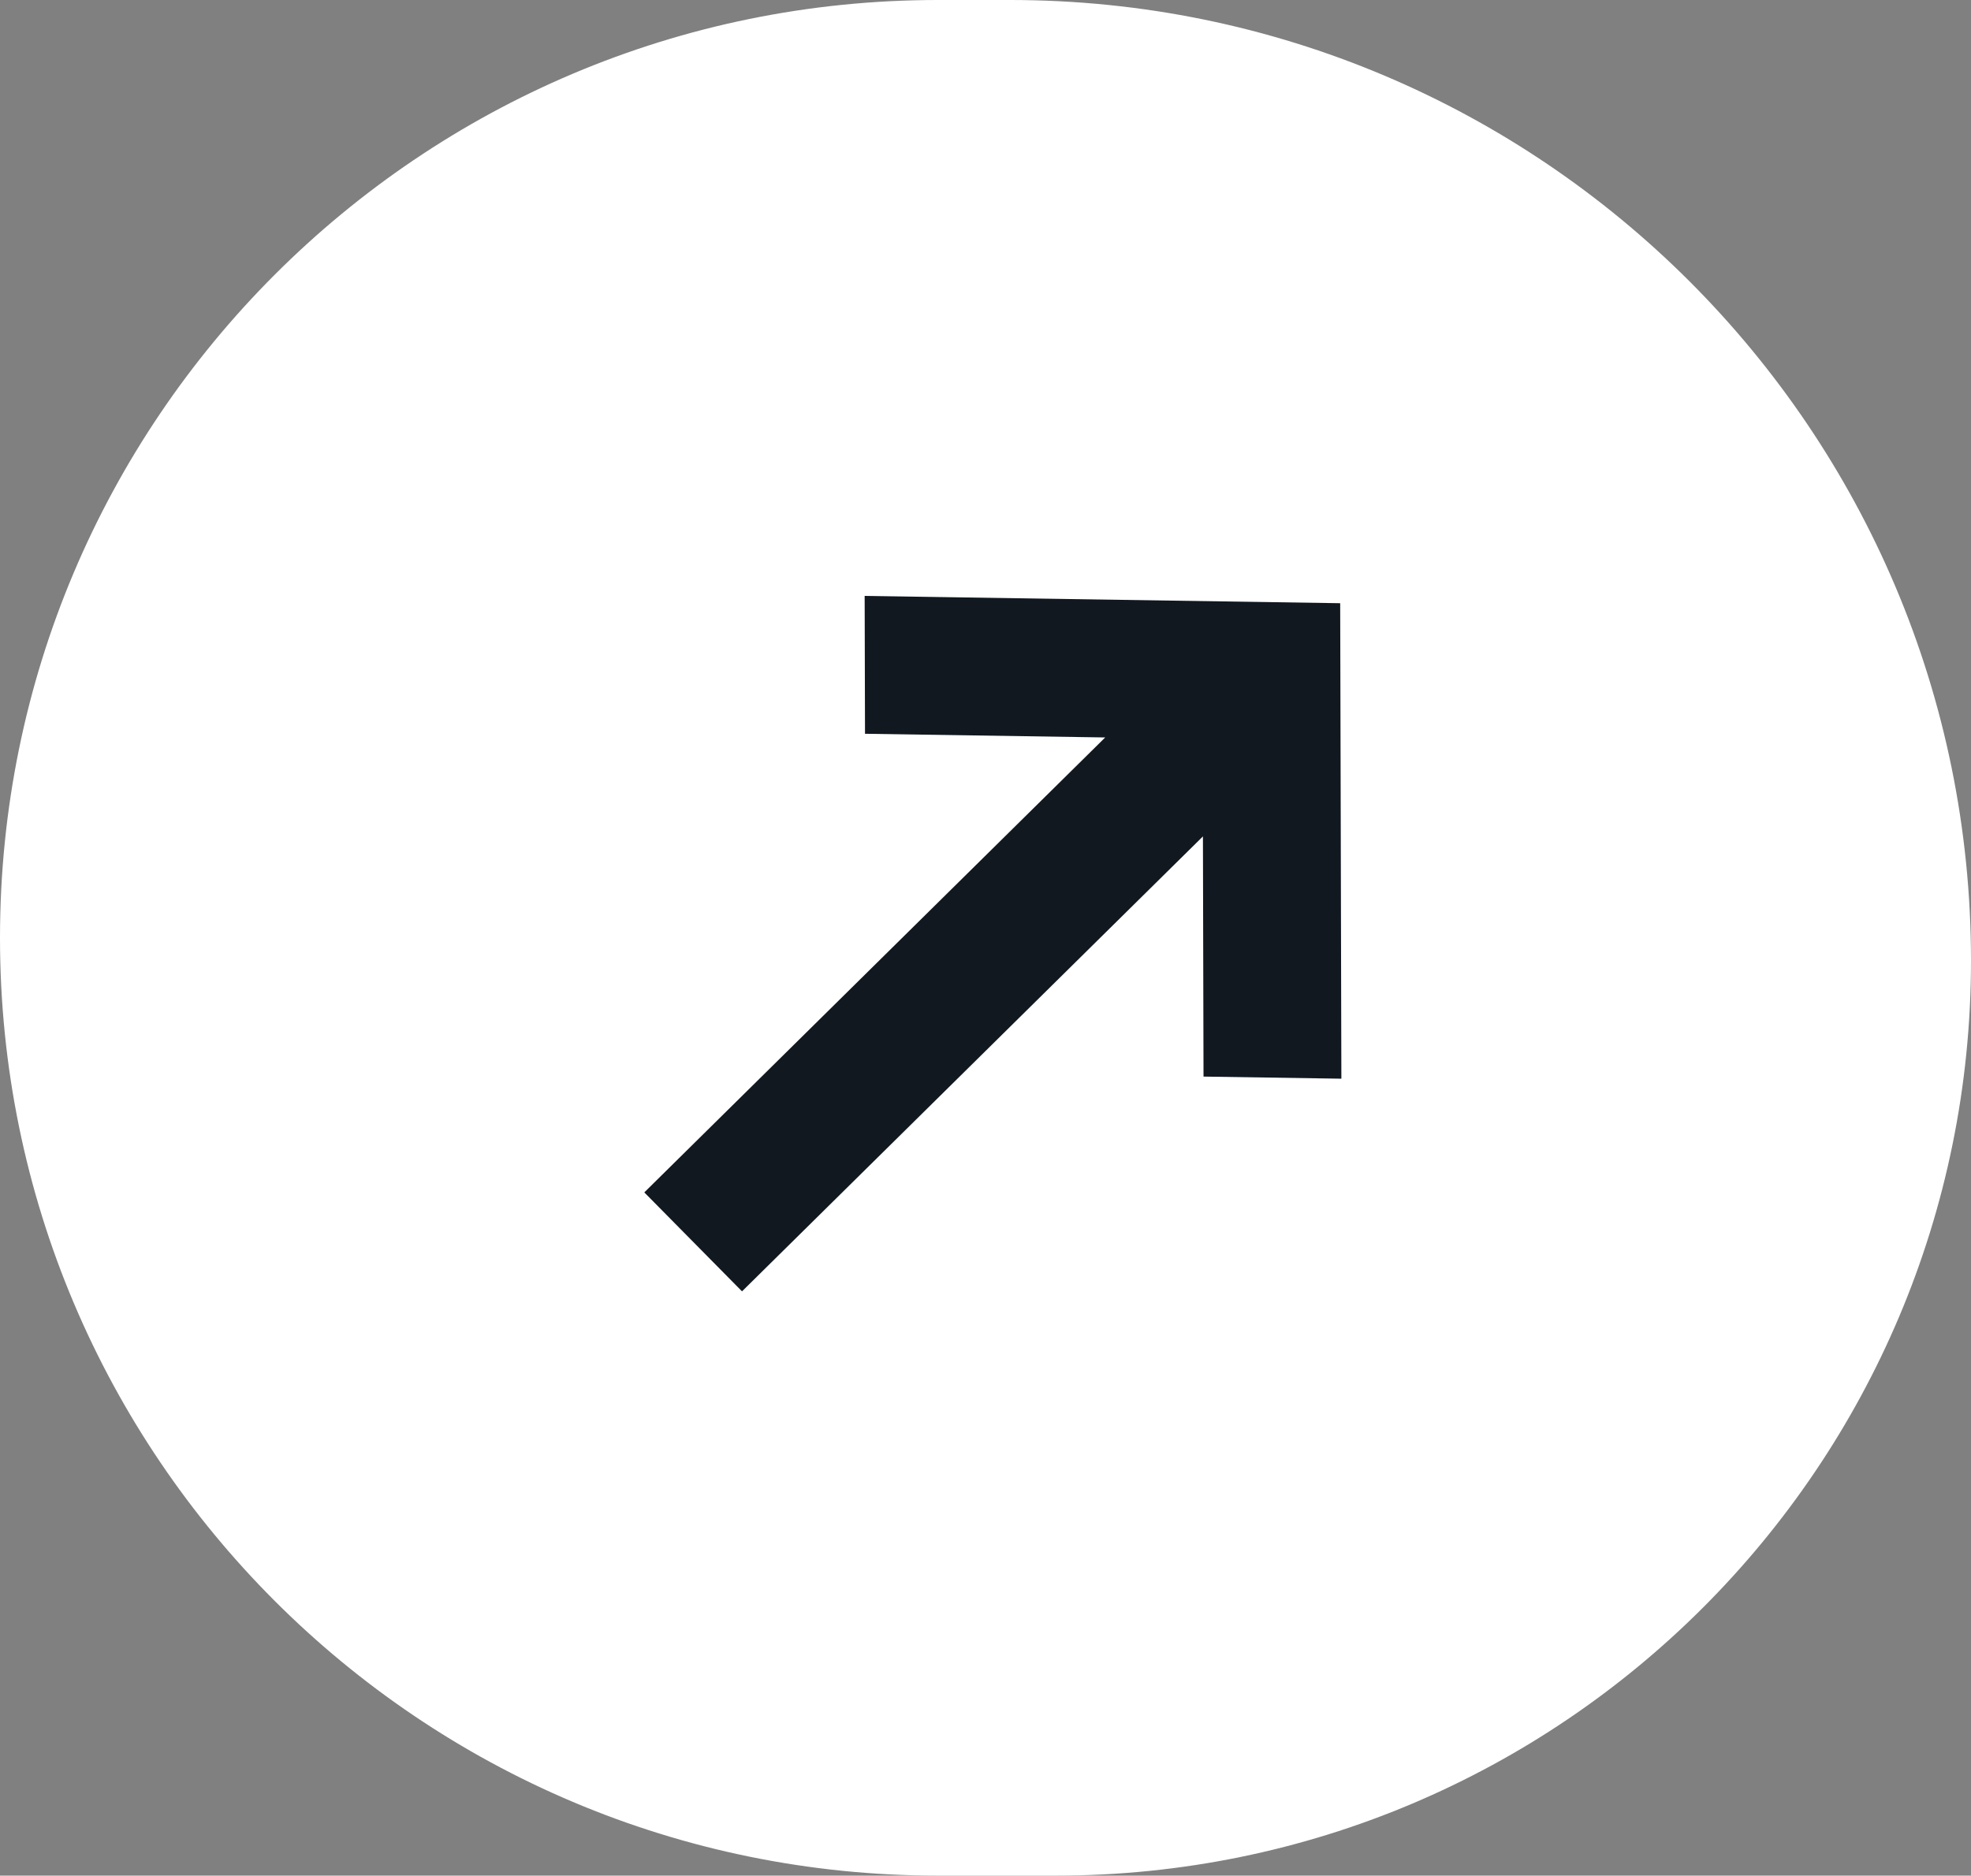 <svg width="83" height="79" viewBox="0 0 83 79" fill="none" xmlns="http://www.w3.org/2000/svg">
<rect x="0" y="0" width="83" height="79" fill="#808080" stroke="none"/>
<path d="M0 39.5C0 17.685 17.685 0 39.5 0H42.537C64.884 0 83 18.116 83 40.463C83 61.747 65.747 79 44.463 79H39.5C17.685 79 0 61.315 0 39.5Z" fill="white"/>
<path d="M50.656 35.229L31.247 54.391L27.132 50.223L46.541 31.061L36.426 30.906L36.411 25.1L56.436 25.407L56.486 45.434L50.681 45.345L50.656 35.229Z" fill="#111820"/>
</svg>
